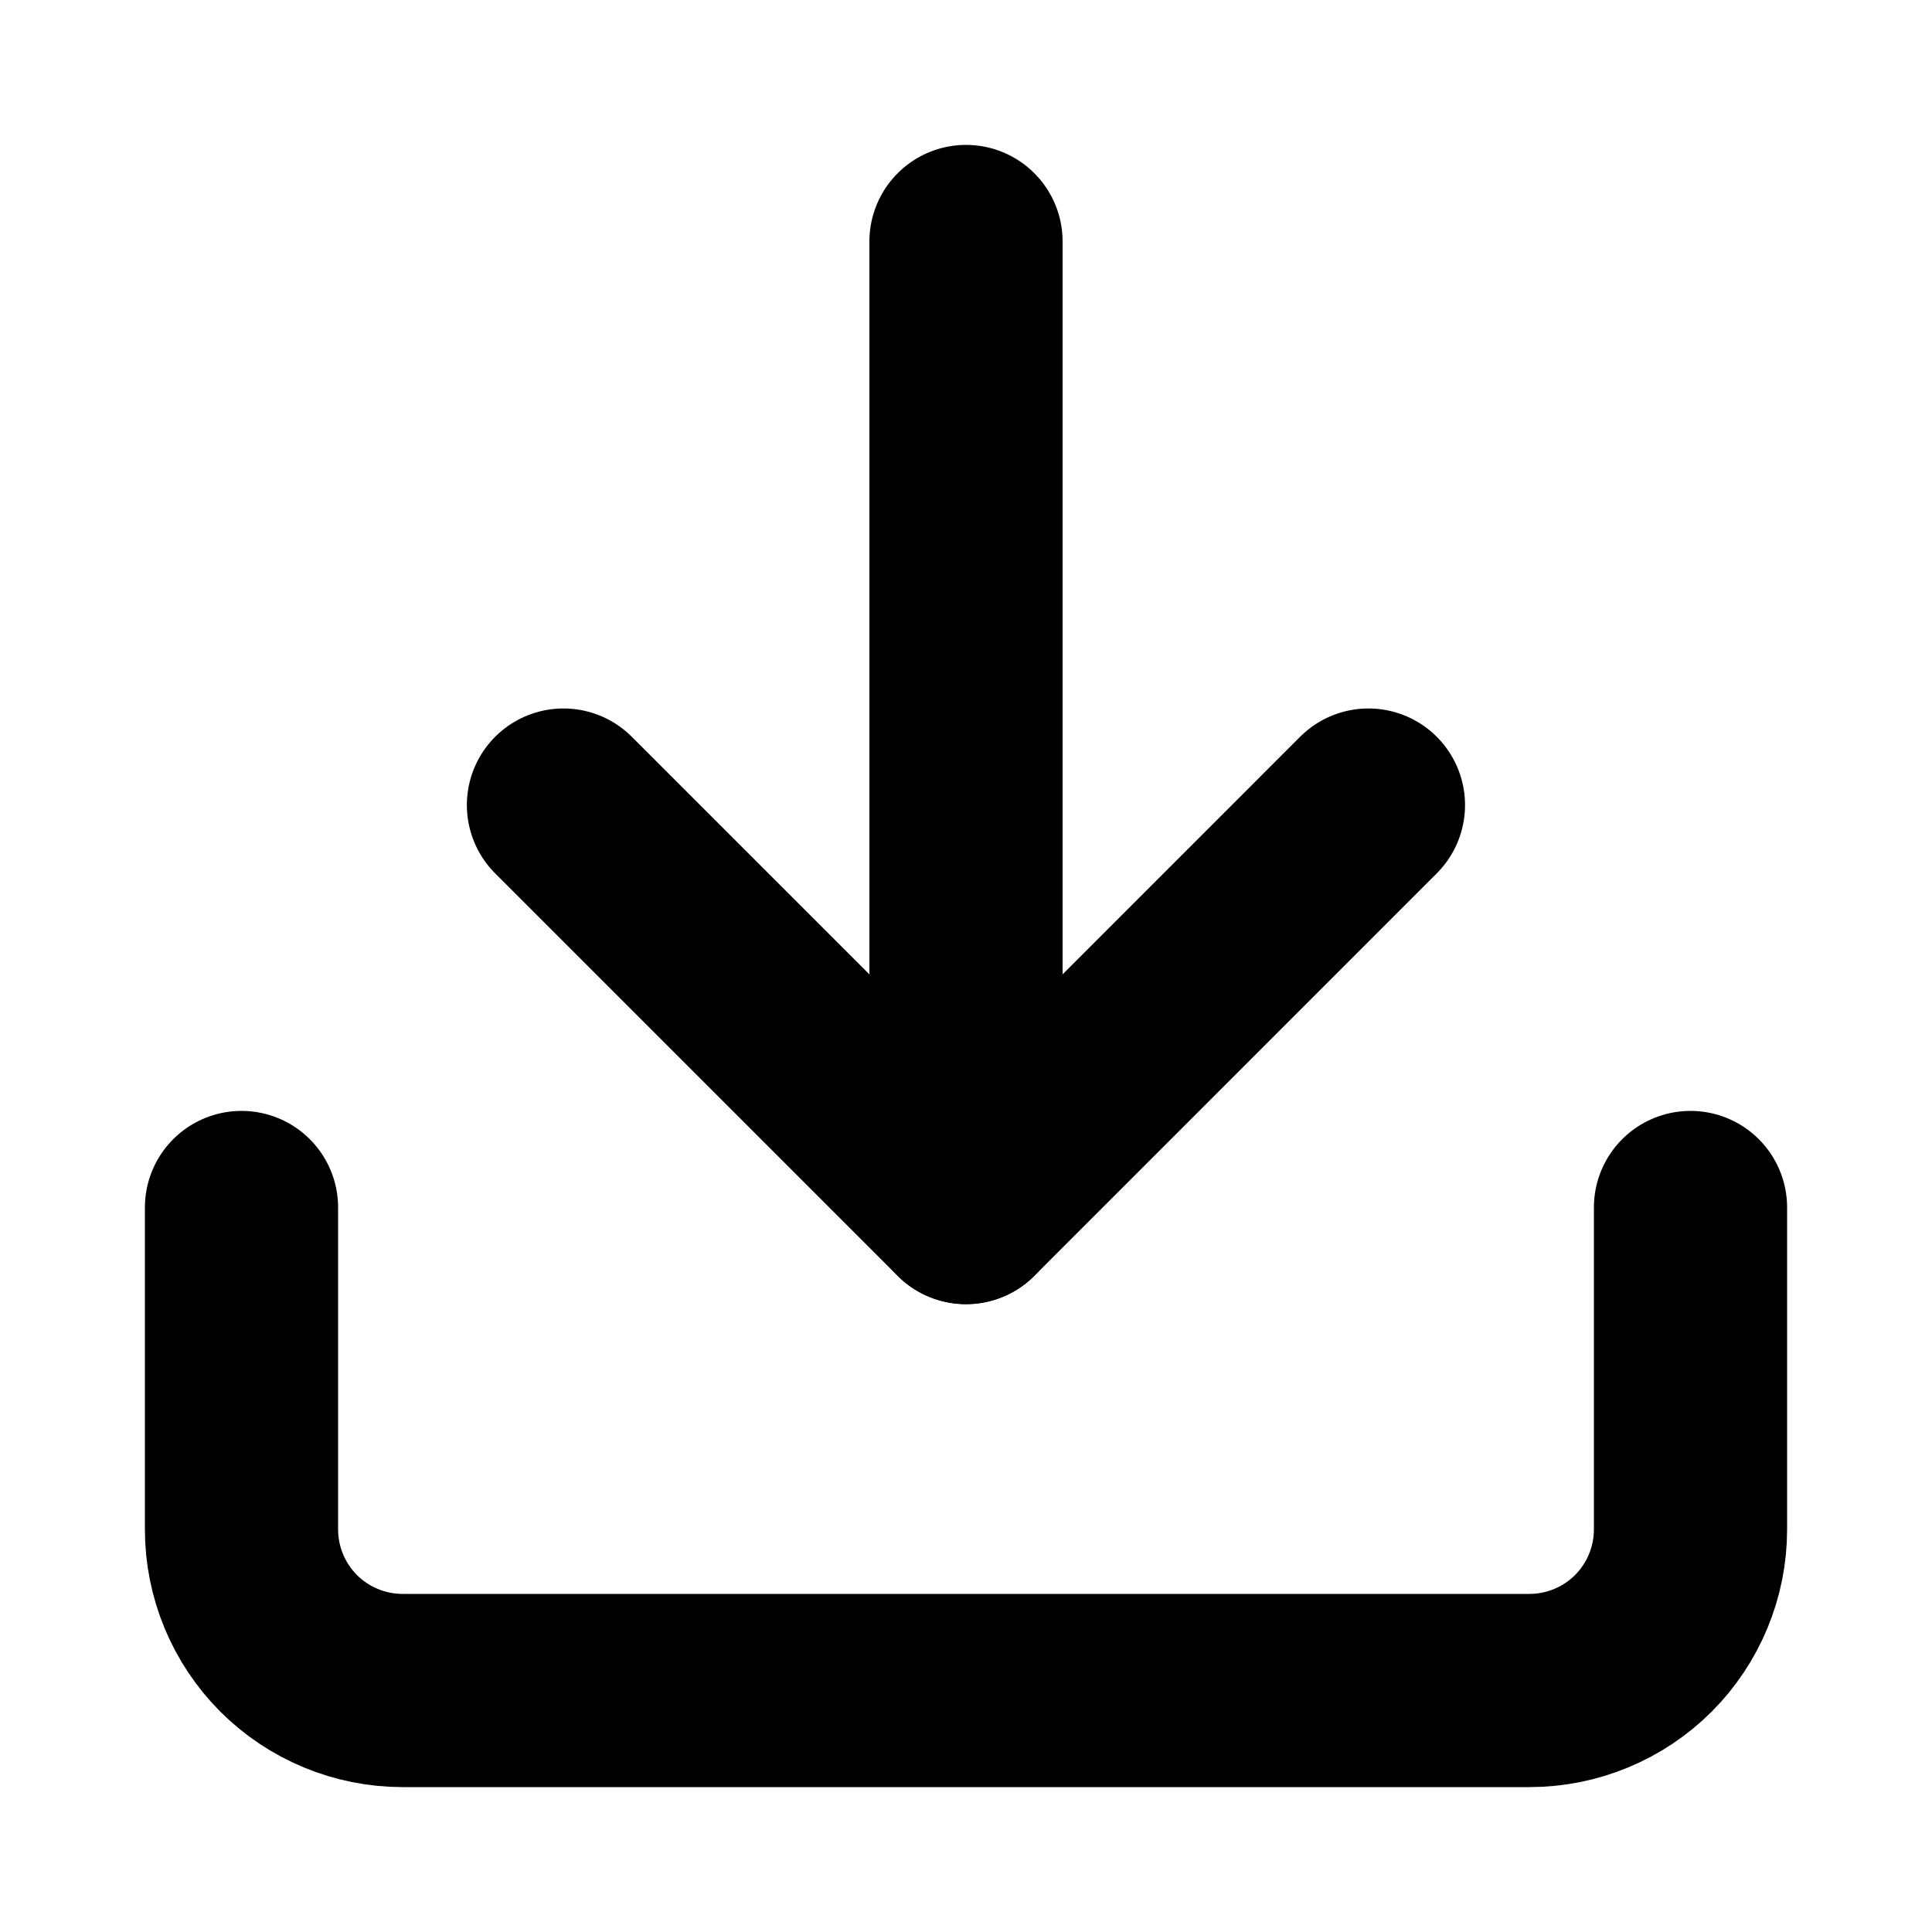 <svg width="20" height="20" viewBox="0 0 20 20" fill="none" xmlns="http://www.w3.org/2000/svg">
<path d="M17.5 12.5V15.833C17.5 16.275 17.324 16.699 17.012 17.012C16.699 17.324 16.275 17.5 15.833 17.5H4.167C3.725 17.5 3.301 17.324 2.988 17.012C2.676 16.699 2.5 16.275 2.5 15.833V12.5" stroke="black" stroke-width="2" stroke-linecap="round" stroke-linejoin="round"/>
<path d="M5.833 8.334L10 12.501L14.166 8.334" stroke="black" stroke-width="2" stroke-linecap="round" stroke-linejoin="round"/>
<path d="M10 12.5V2.5" stroke="black" stroke-width="2" stroke-linecap="round" stroke-linejoin="round"/>
</svg>
